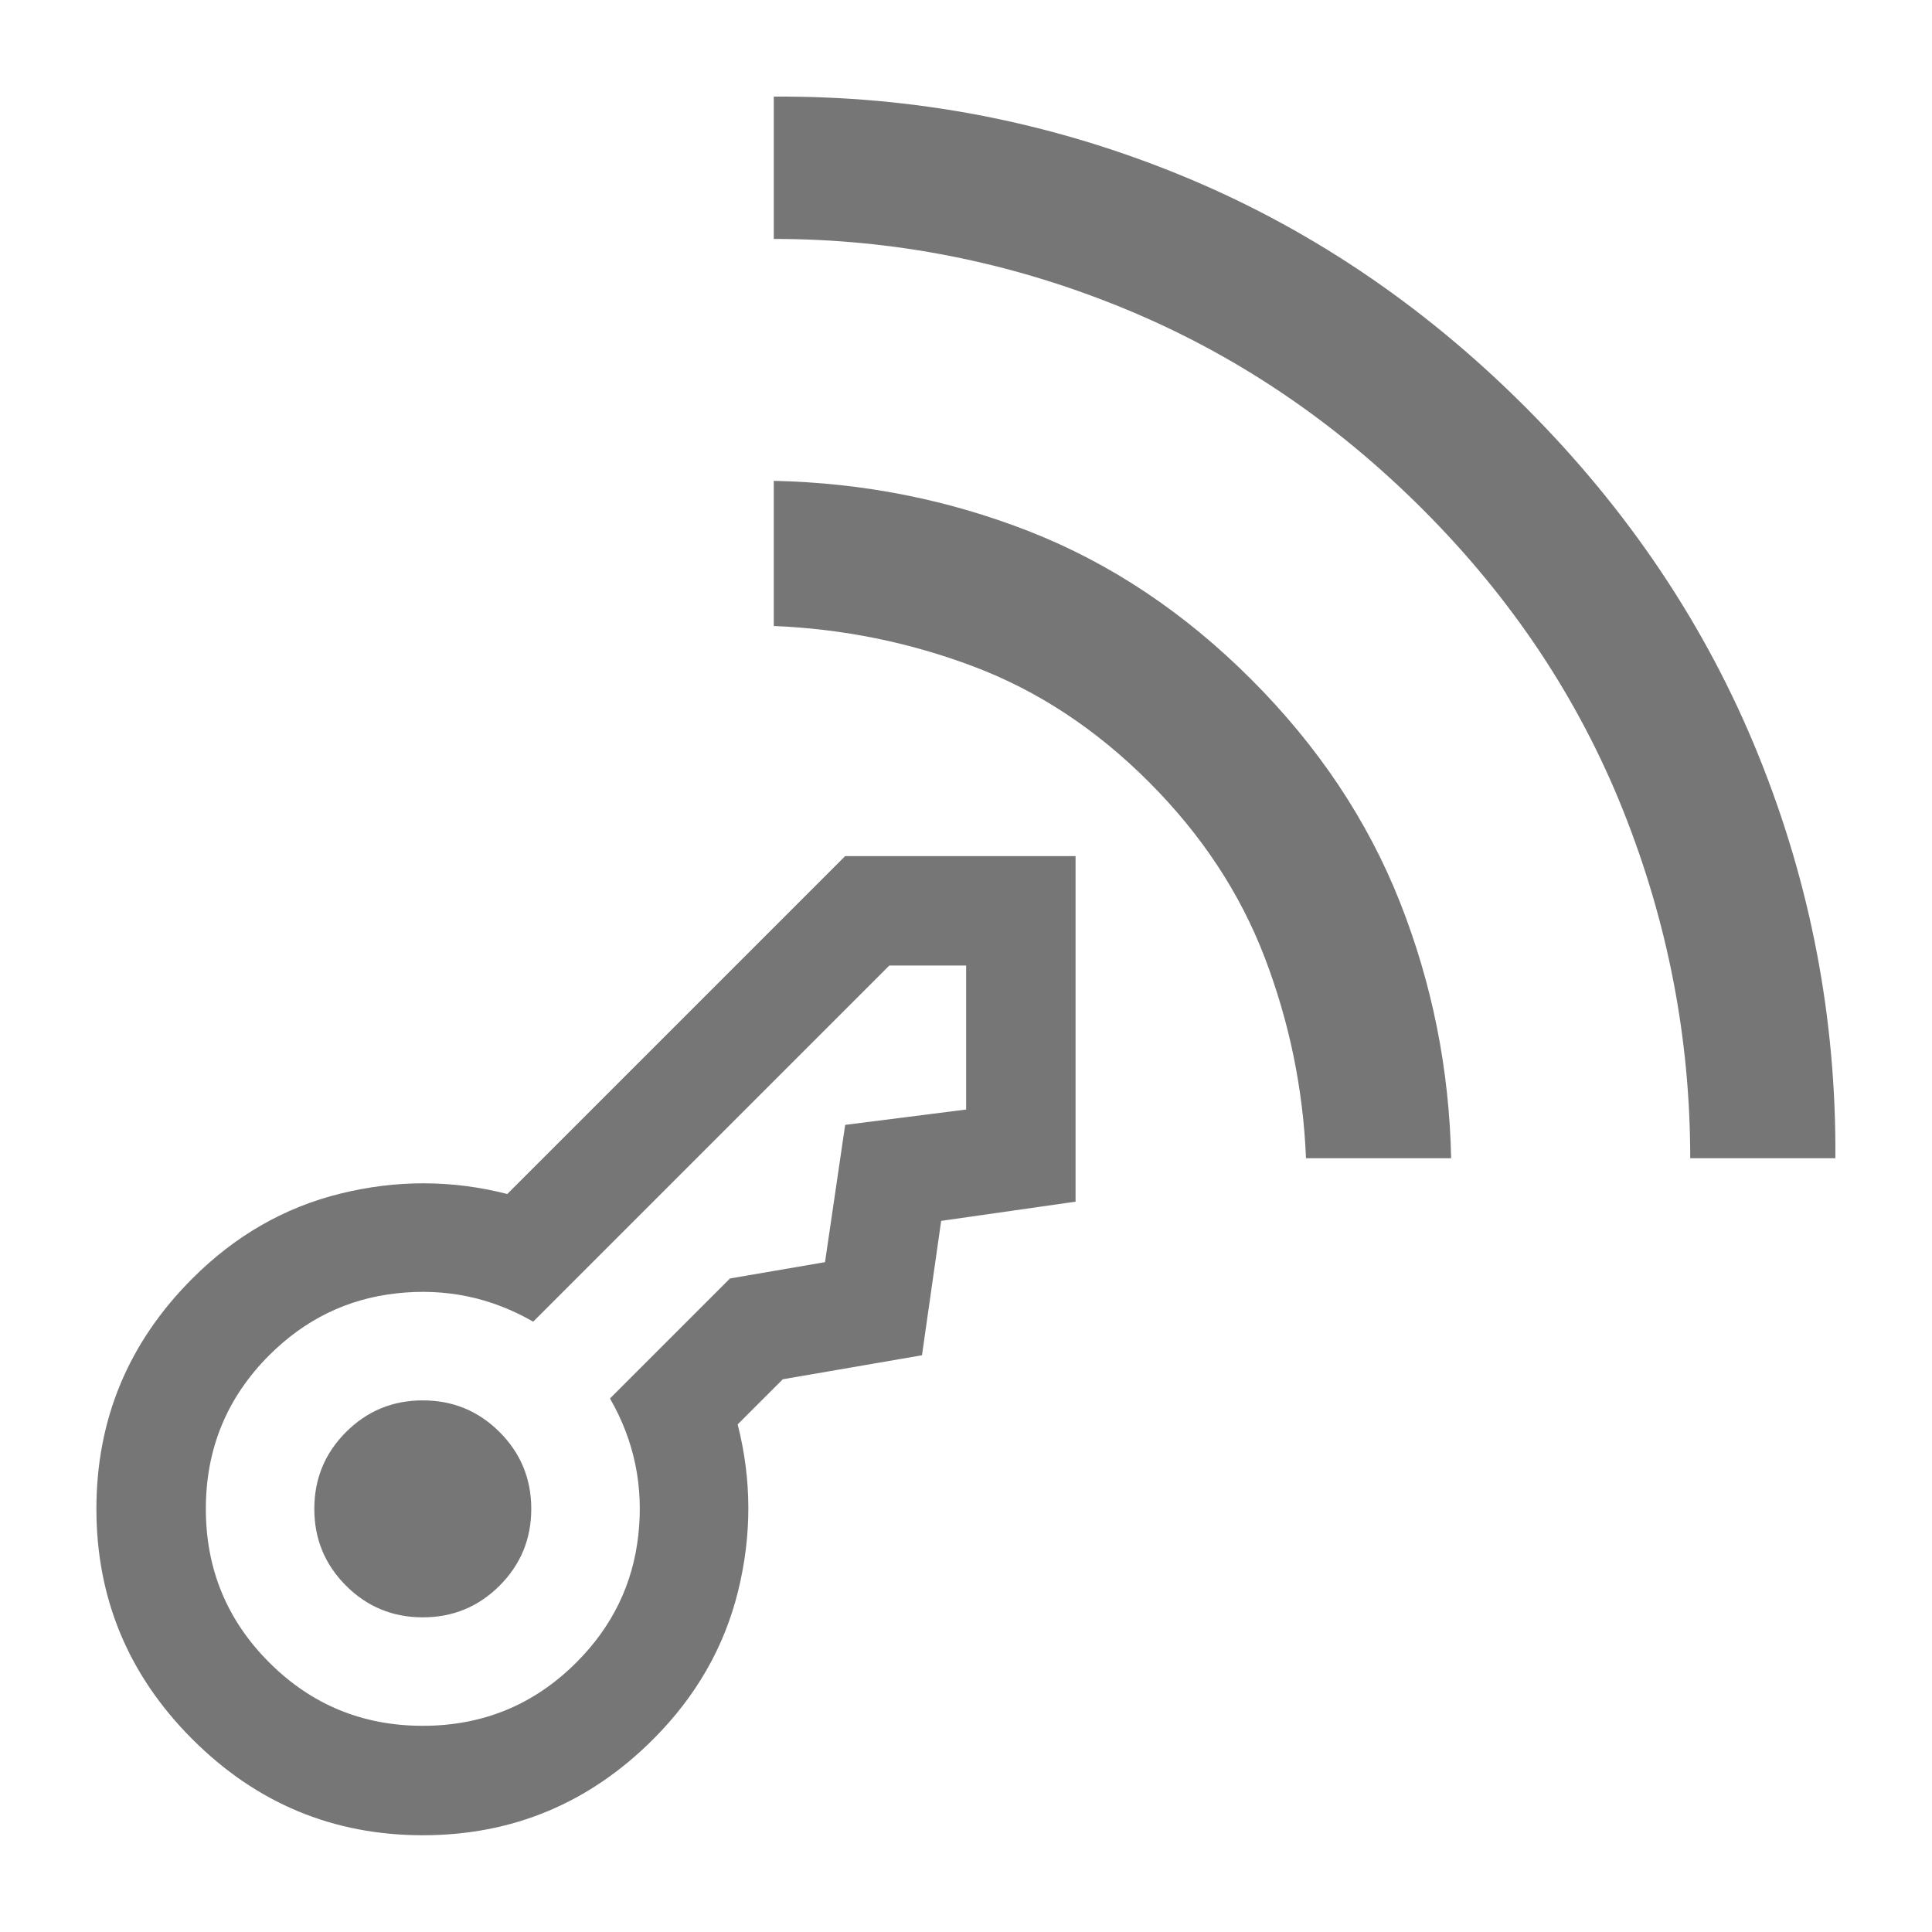 <?xml version="1.0" encoding="UTF-8" standalone="no"?>
<svg
   height="20px"
   viewBox="0 -960 960 960"
   width="20px"
   fill="#767676"
   version="1.1"
   id="svg2496"
   sodipodi:docname="nfc_secure.svg"
   inkscape:version="1.2.2 (b0a8486541, 2022-12-01)"
   xml:space="preserve"
   xmlns:inkscape="http://www.inkscape.org/namespaces/inkscape"
   xmlns:sodipodi="http://sodipodi.sourceforge.net/DTD/sodipodi-0.dtd"
   xmlns="http://www.w3.org/2000/svg"
   xmlns:svg="http://www.w3.org/2000/svg"><g
     aria-label="#"
     id="text352"
     style="font-weight:bold;font-size:448px;line-height:576px;-inkscape-font-specification:'sans-serif Bold';text-align:center;text-anchor:middle;stroke-width:8.192;stroke-linecap:square;stroke-linejoin:bevel;stop-color:#000000"
     transform="translate(1.916,3.018)" /><defs
     id="defs2500" /><sodipodi:namedview
     id="namedview2498"
     pagecolor="#ffffff"
     bordercolor="#000000"
     borderopacity="0.25"
     inkscape:showpageshadow="2"
     inkscape:pageopacity="0.0"
     inkscape:pagecheckerboard="0"
     inkscape:deskcolor="#d1d1d1"
     showgrid="false"
     inkscape:zoom="47.2"
     inkscape:cx="9.8516949"
     inkscape:cy="9.809322"
     inkscape:window-width="3374"
     inkscape:window-height="1371"
     inkscape:window-x="0"
     inkscape:window-y="0"
     inkscape:window-maximized="1"
     inkscape:current-layer="svg2496"
     showguides="true"><sodipodi:guide
       position="816,480"
       orientation="0,-1"
       id="guide3345"
       inkscape:locked="false" /><sodipodi:guide
       position="48,480"
       orientation="-1,0"
       id="guide3349"
       inkscape:locked="false"
       inkscape:label=""
       inkscape:color="rgb(0,134,229)" /><sodipodi:guide
       position="912,688.475"
       orientation="-1,0"
       id="guide858"
       inkscape:locked="false"
       inkscape:label=""
       inkscape:color="rgb(0,134,229)" /><sodipodi:guide
       position="645.5,912"
       orientation="0,1"
       id="guide860"
       inkscape:locked="false"
       inkscape:label=""
       inkscape:color="rgb(0,134,229)" /><sodipodi:guide
       position="645.5,48"
       orientation="0,1"
       id="guide862"
       inkscape:locked="false"
       inkscape:label=""
       inkscape:color="rgb(0,134,229)" /></sodipodi:namedview><path
     d="m 384.486,-841.277 v -70.711 c 69.296,-0.471 136.012,12.268 200.147,38.219 64.135,25.951 121.882,64.606 173.241,115.966 51.36,51.36 90.003,109.095 115.93,173.206 25.927,64.111 38.655,130.815 38.184,200.111 h -72.125 c 0,-59.397 -11.078,-116.908 -33.234,-172.534 -22.156,-55.626 -55.39,-105.595 -99.702,-149.907 -44.312,-44.312 -94.281,-77.782 -149.907,-100.409 -55.626,-22.627 -113.137,-33.941 -172.534,-33.941 z m 264.458,456.791 c -1.414,-34.413 -8.25,-67.647 -20.506,-99.702 -12.257,-32.056 -31.466,-61.165 -57.629,-87.328 -26.163,-26.163 -55.154,-45.255 -86.974,-57.276 -31.82,-12.021 -64.936,-18.738 -99.349,-20.153 v -72.125 c 44.312,0.943 86.621,9.31 126.926,25.102 40.305,15.792 77.075,40.305 110.309,73.539 33.234,33.234 57.865,70.121 73.893,110.662 16.028,40.541 24.513,82.967 25.456,127.279 z"
     id="path2494"
     sodipodi:nodetypes="ccsssccsssccsssccssscc" /><g
     style="fill:#767676;fill-opacity:1"
     id="g929"
     transform="matrix(0.477,-0.477,0.477,0.477,305.483,152.265)"><path
       d="m 280,-400 q -33,0 -56.5,-23.5 Q 200,-447 200,-480 q 0,-33 23.5,-56.5 23.5,-23.5 56.5,-23.5 33,0 56.5,23.5 23.5,23.5 23.5,56.5 0,33 -23.5,56.5 Q 313,-400 280,-400 Z m 0,160 q -100,0 -170,-70 -70,-70 -70,-170 0,-100 70,-170 70,-70 170,-70 67,0 121.5,33 54.5,33 86.5,87 h 352 l 120,120 -180,180 -80,-60 -80,60 -85,-60 h -47 q -32,54 -86.5,87 -54.5,33 -121.5,33 z m 0,-80 q 56,0 98.5,-34 42.5,-34 56.5,-86 h 125 l 58,41 82,-61 71,55 75,-75 -40,-40 H 435 q -14,-52 -56.5,-86 -42.5,-34 -98.5,-34 -66,0 -113,47 -47,47 -47,113 0,66 47,113 47,47 113,47 z"
       id="path920"
       style="fill:#767676;fill-opacity:1" /></g></svg>

